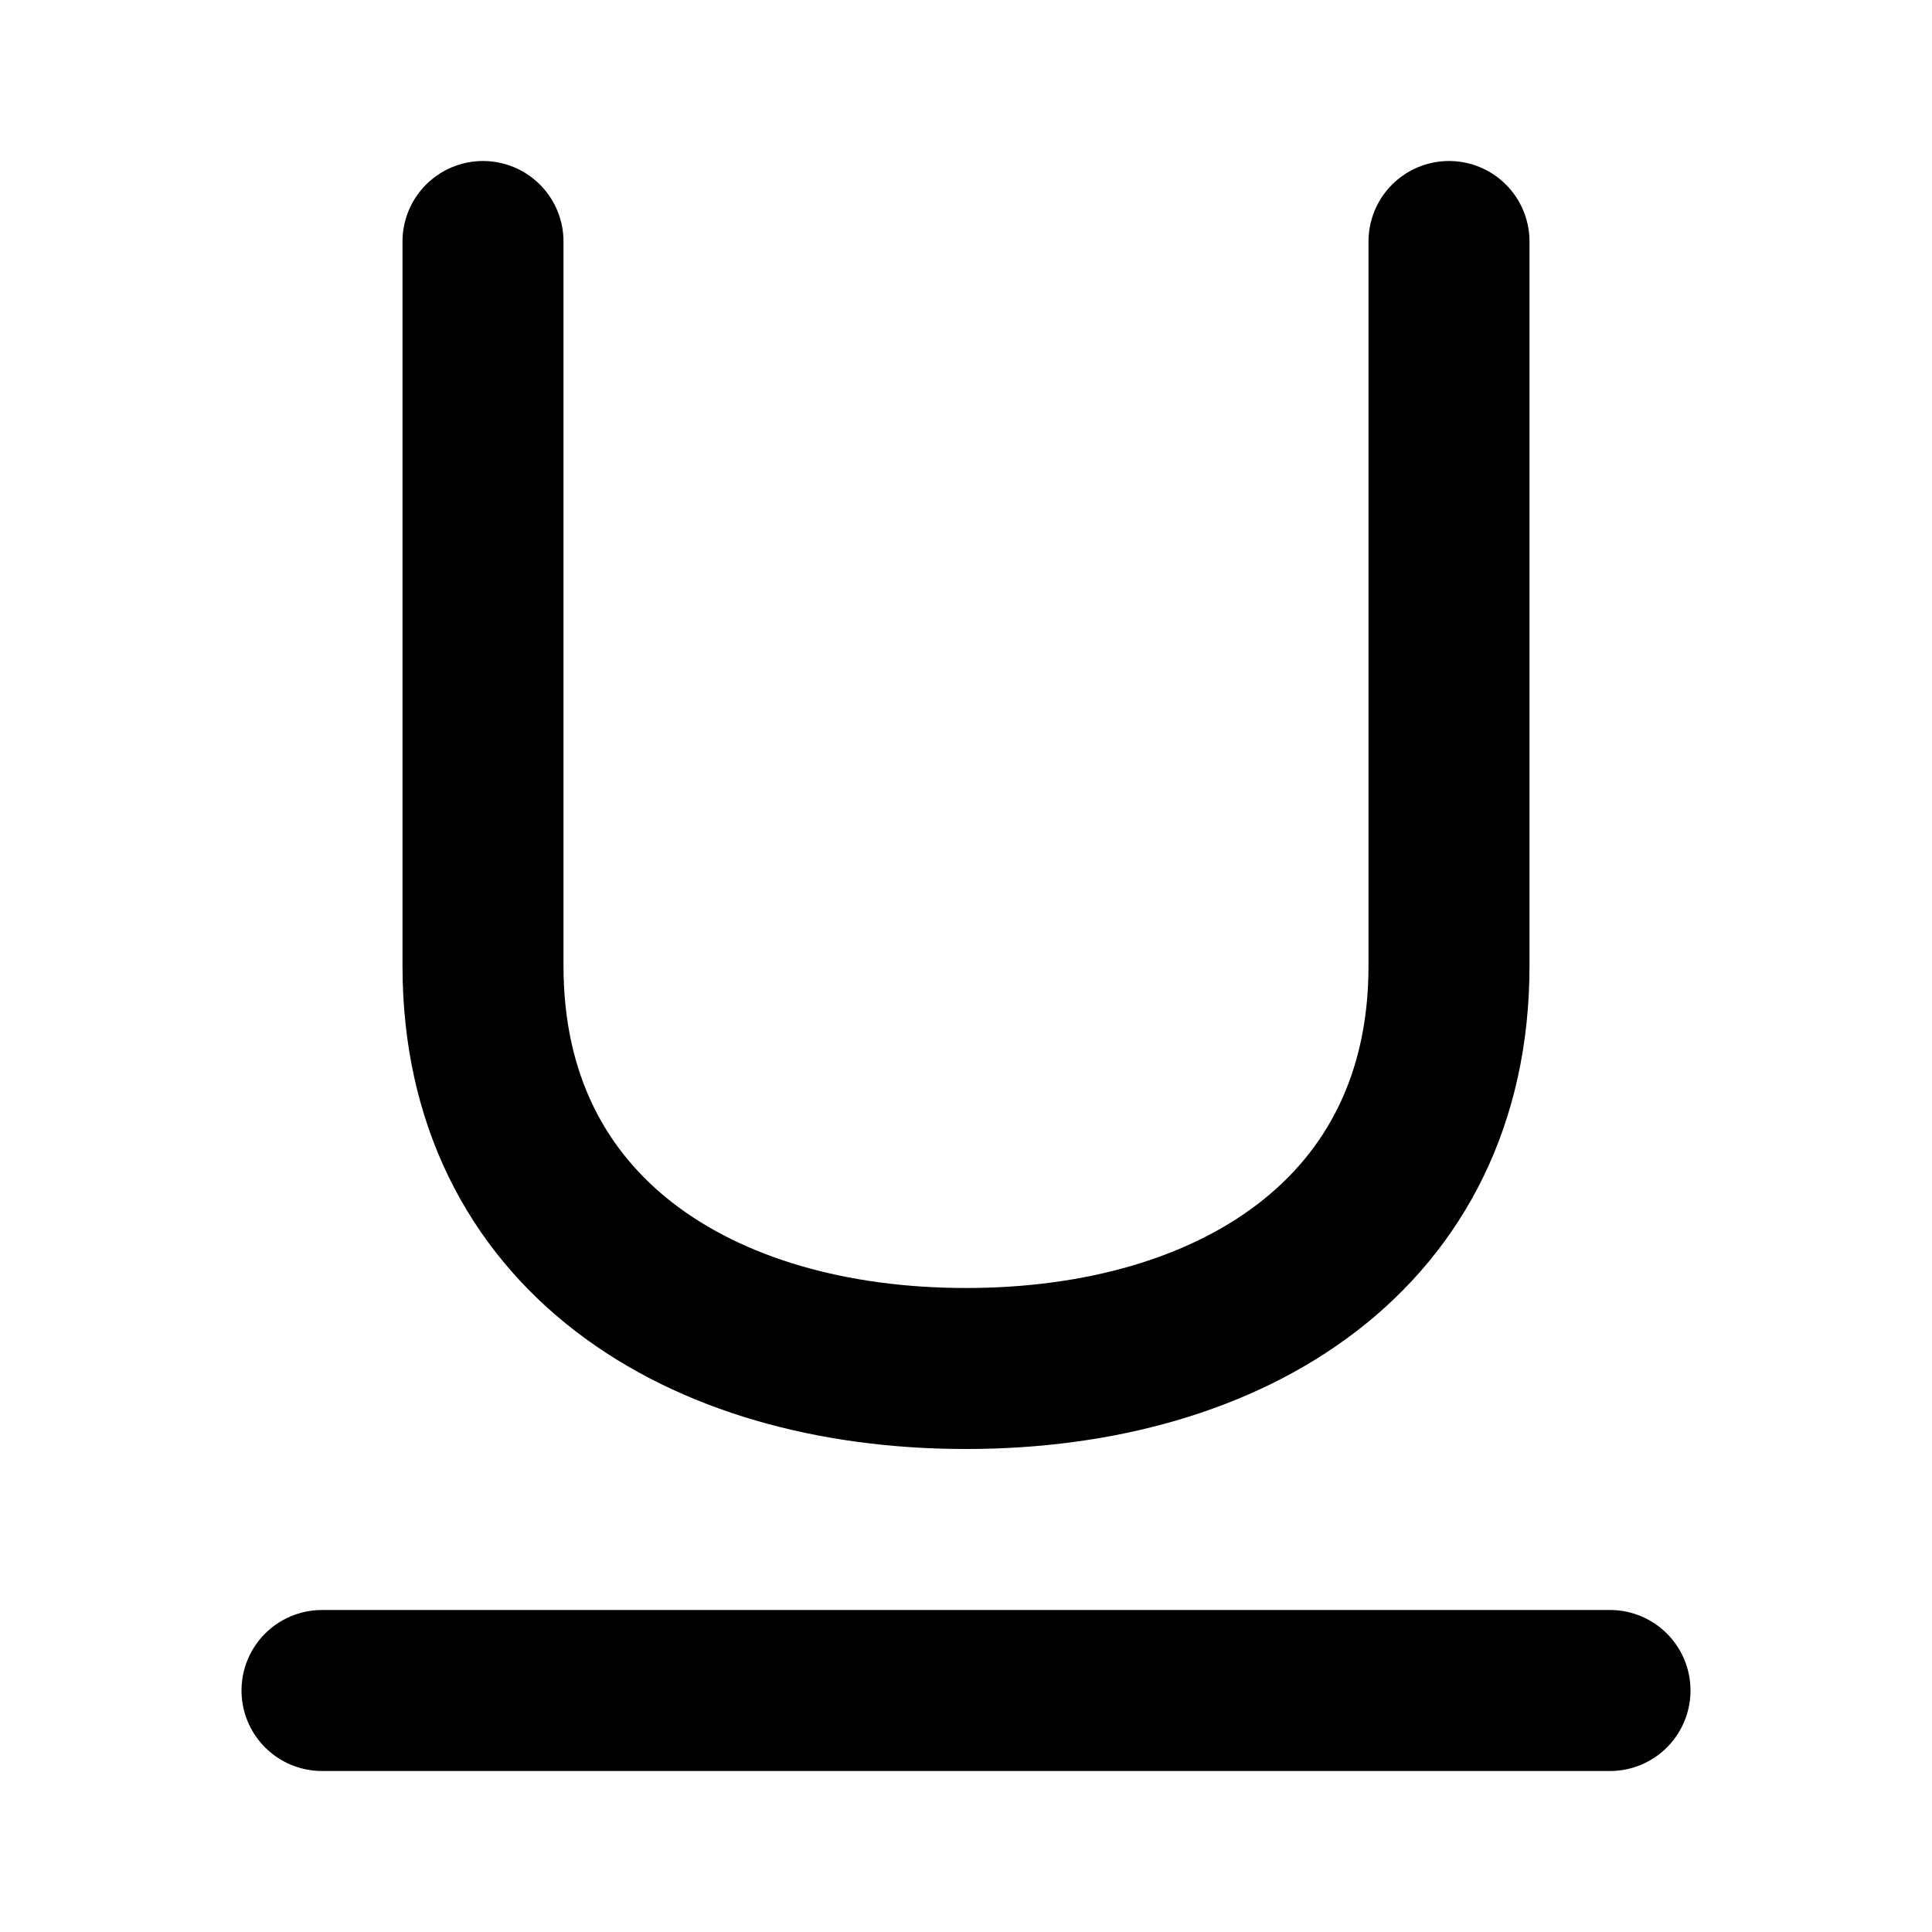 <svg width="12" height="12" viewBox="0 0 12 12" fill="none" xmlns="http://www.w3.org/2000/svg">
<path d="M3 1.5V6C3 7.657 4.343 8.5 6 8.5C7.657 8.5 9 7.657 9 6V1.5M2 10.5H10" stroke="black" stroke-linecap="round" stroke-linejoin="round"/>
</svg>
